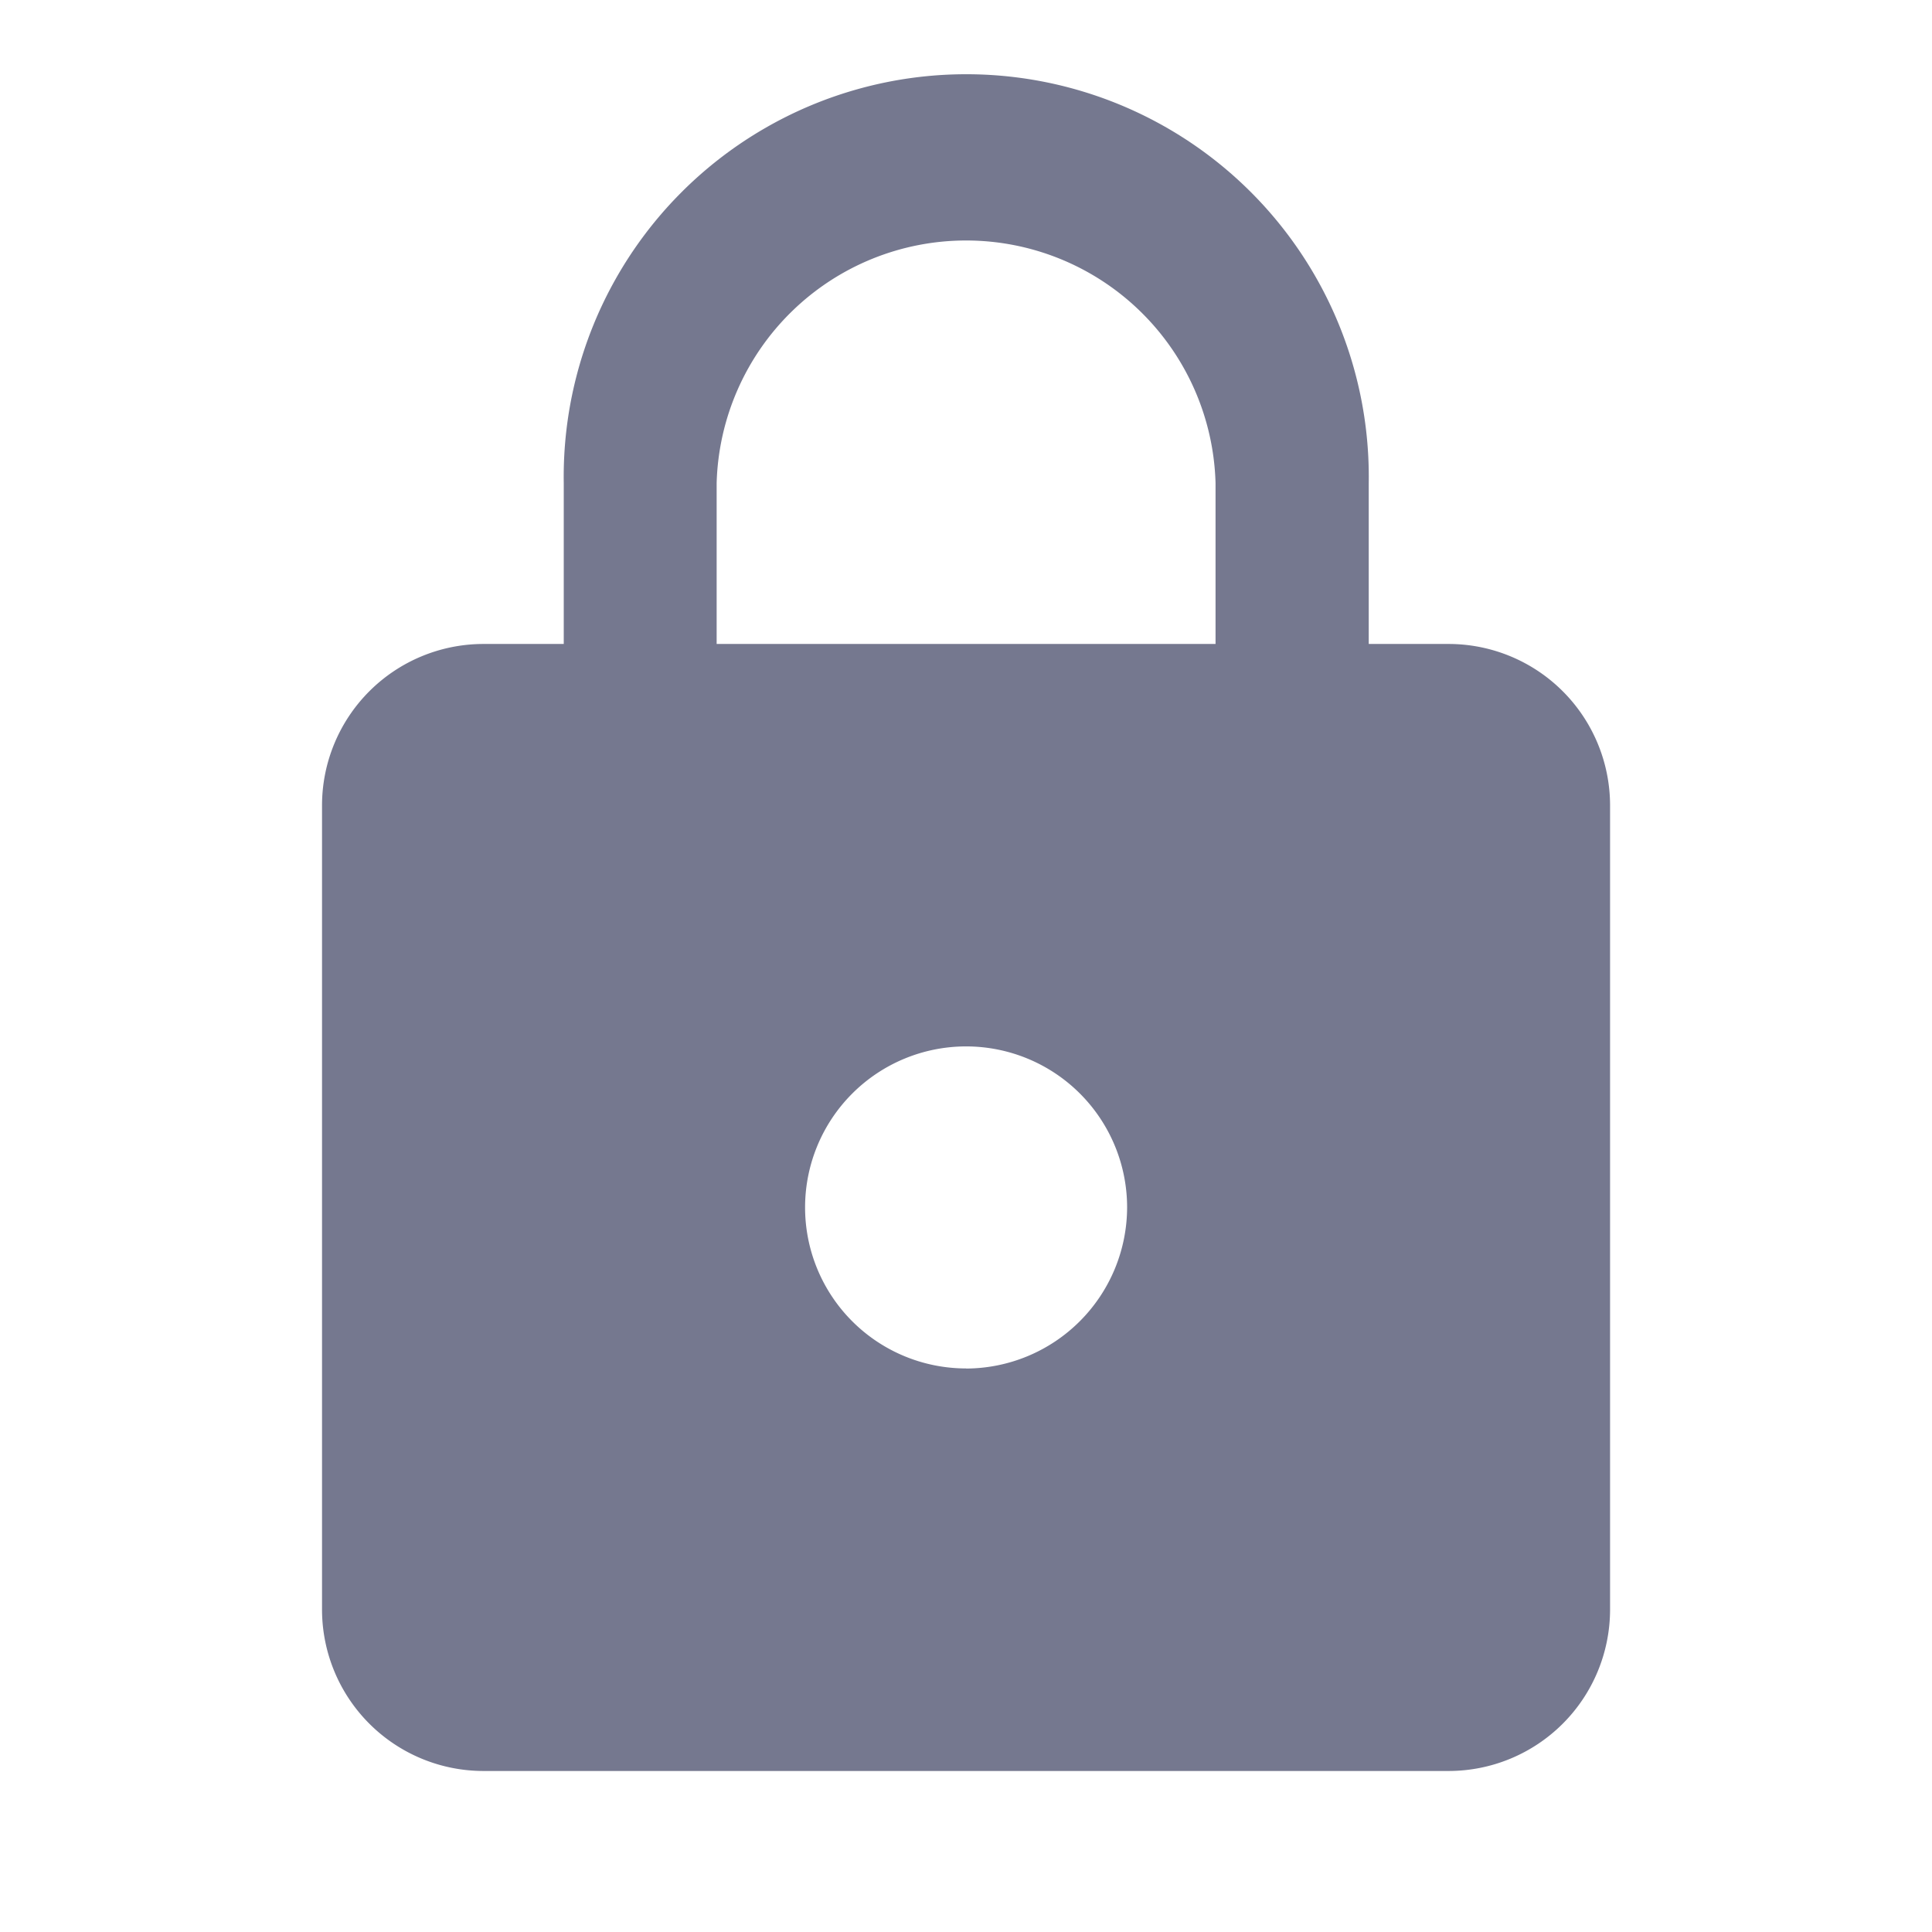 <svg id="baseline-lock-24px" xmlns="http://www.w3.org/2000/svg" width="19.75" height="19.75" viewBox="0 0 19.75 19.75">
  <path id="Path_1803" data-name="Path 1803" d="M0,0H19.75V19.75H0Z" fill="none"/>
  <path id="Path_1804" data-name="Path 1804" d="M15.521,6.76H14.7V5.115a4.115,4.115,0,1,0-8.229,0V6.76H5.646A1.651,1.651,0,0,0,4,8.406v8.229a1.651,1.651,0,0,0,1.646,1.646h9.875a1.651,1.651,0,0,0,1.646-1.646V8.406A1.651,1.651,0,0,0,15.521,6.76Zm-4.937,7.406a1.646,1.646,0,1,1,1.646-1.646A1.651,1.651,0,0,1,10.583,14.167ZM13.134,6.76h-5.1V5.115a2.551,2.551,0,0,1,5.1,0Z" transform="translate(-0.708 -0.177)" fill="#75788f"/>
</svg>

